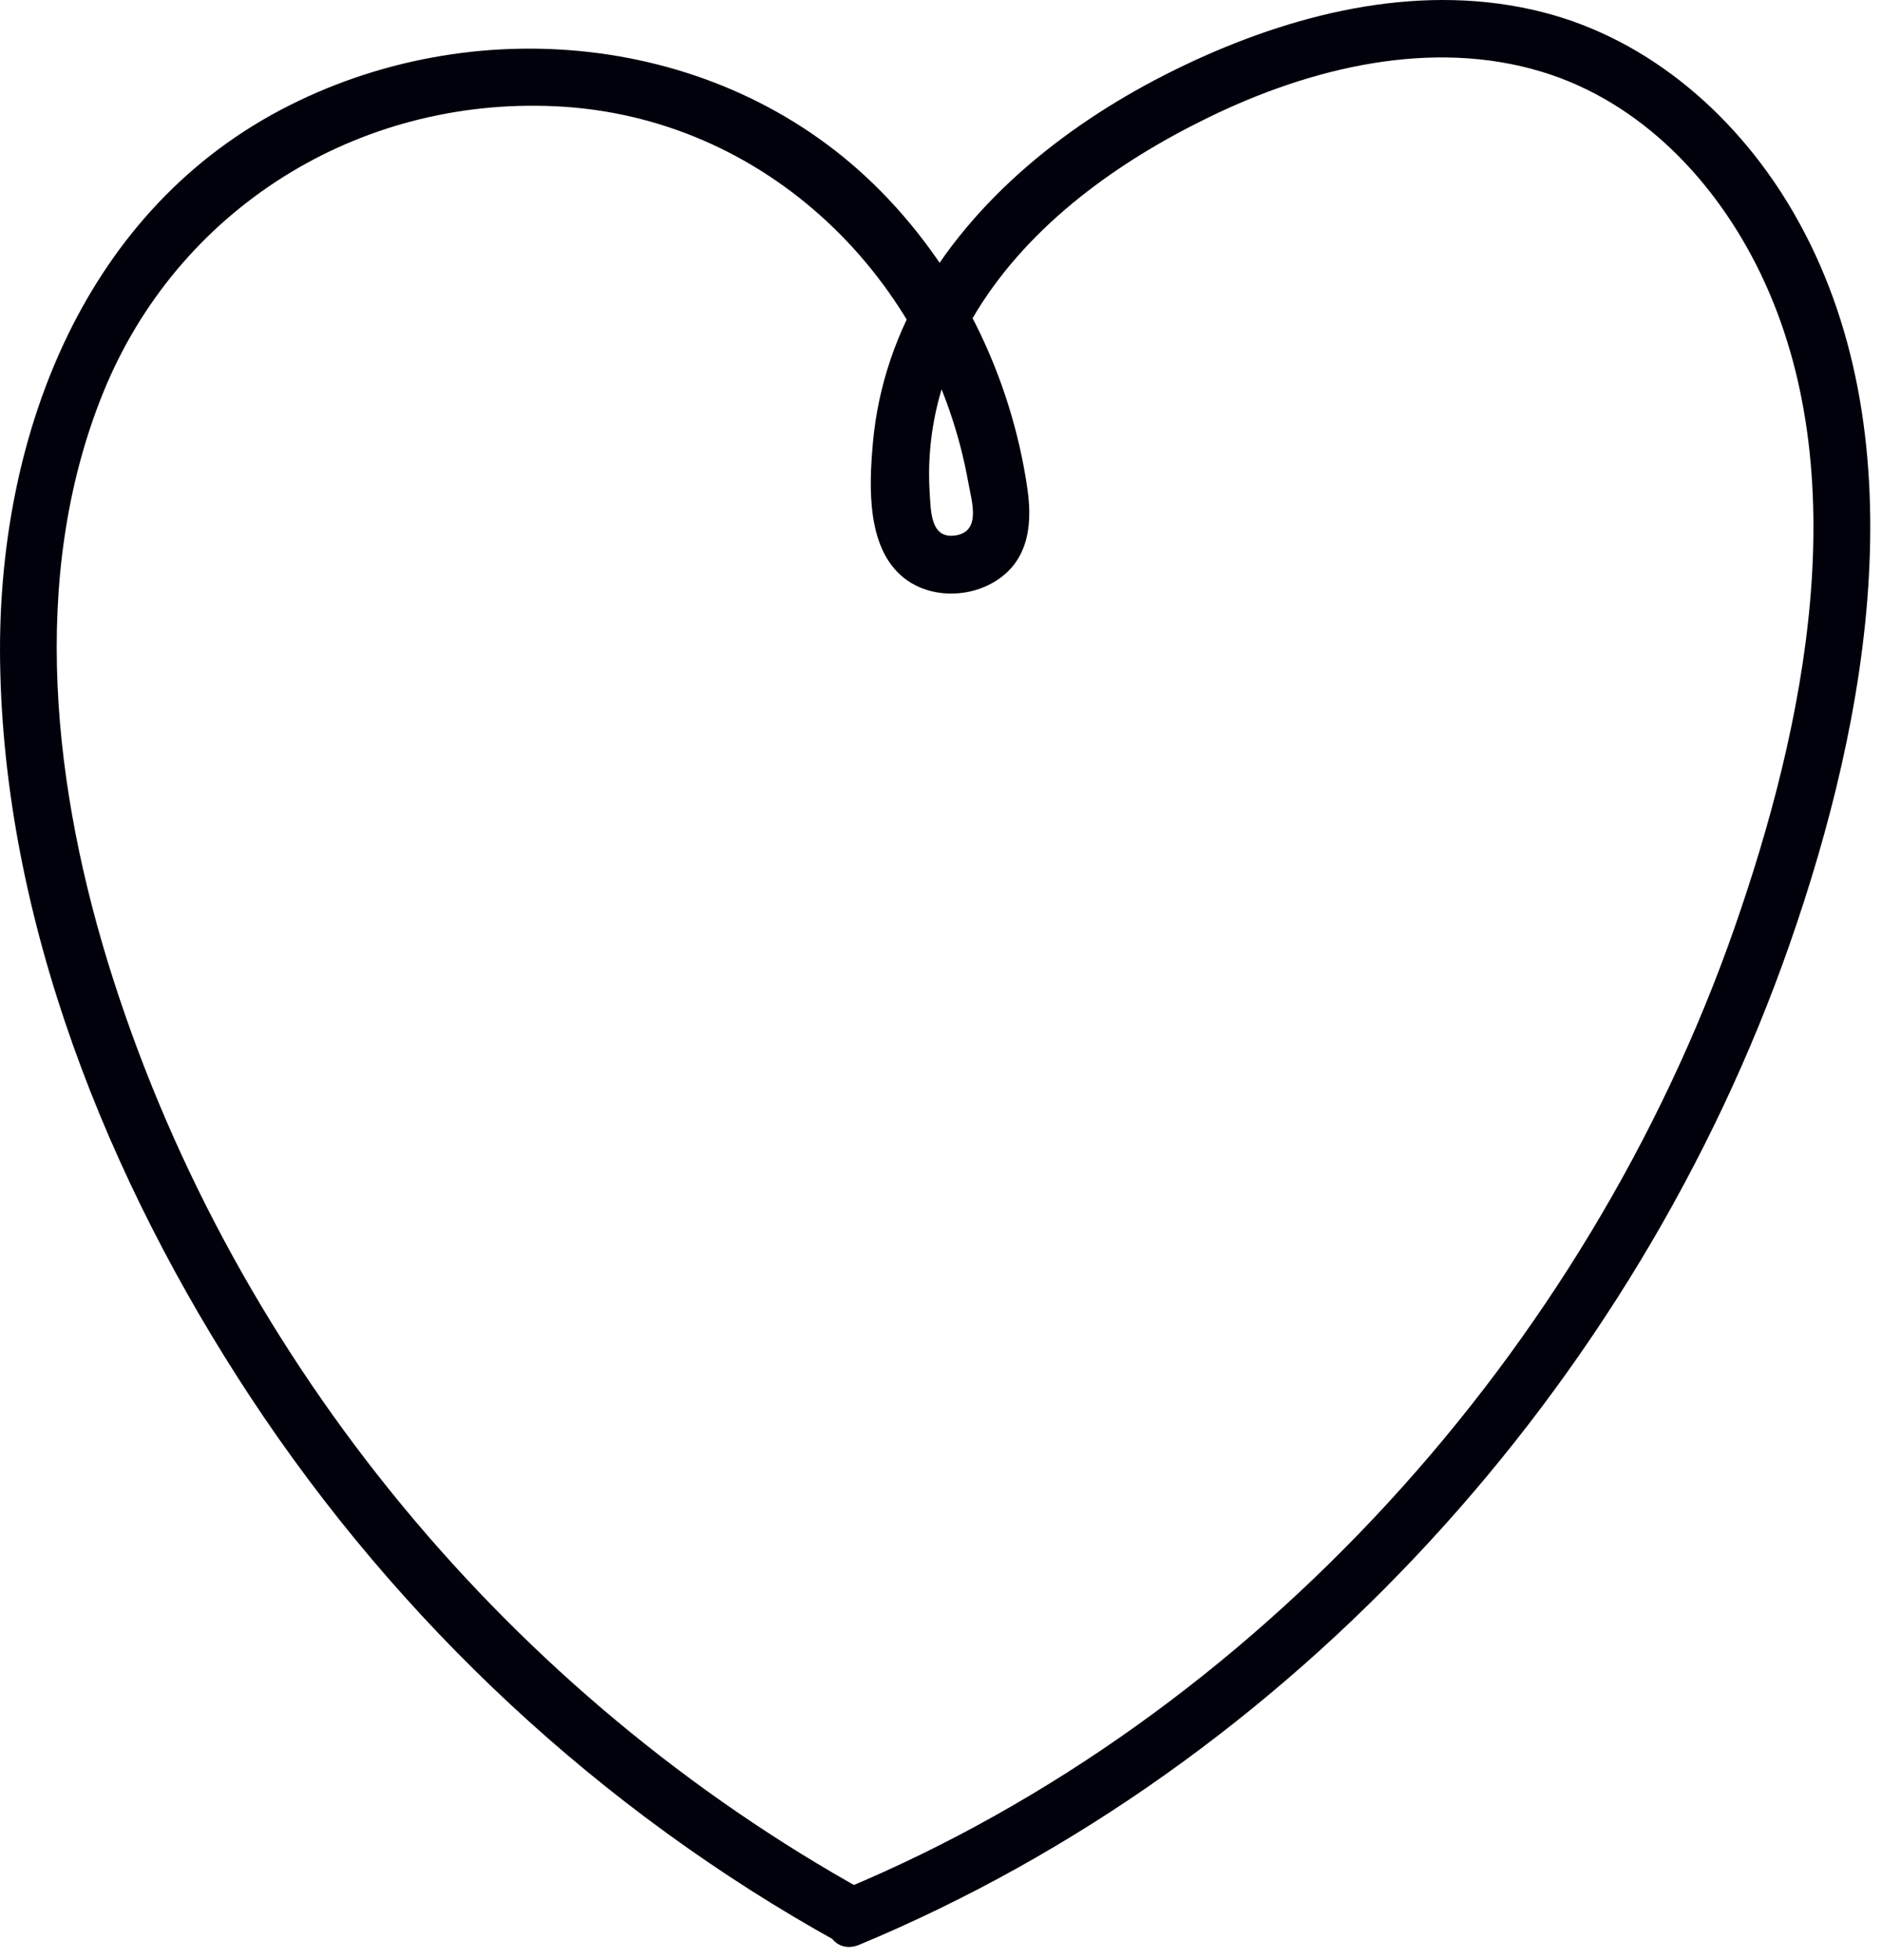 <svg width="49" height="51" viewBox="0 0 49 51" fill="none" xmlns="http://www.w3.org/2000/svg">
<g clip-path="url(#clip0_8981_31613)">
<path d="M22.559 49.23C13.32 44.119 6.15 35.509 2.933 25.435C1.391 20.608 0.733 15.045 2.681 10.23C4.622 5.435 9.312 2.524 14.461 2.765C19.945 3.02 24.271 7.259 25.216 12.582C25.299 13.047 25.554 13.83 24.875 13.933C24.224 14.031 24.235 13.287 24.206 12.828C24.096 11.142 24.557 9.51 25.441 8.081C26.841 5.818 29.116 4.198 31.474 3.051C34.119 1.763 37.276 0.988 40.166 1.875C42.742 2.665 44.693 4.741 45.839 7.12C48.359 12.35 46.987 18.921 45.153 24.16C41.325 35.096 32.727 44.678 21.981 49.154C21.103 49.52 21.489 50.972 22.38 50.6C33.644 45.908 42.586 36.042 46.599 24.559C48.659 18.668 49.995 11.257 46.71 5.557C45.278 3.072 42.985 1.036 40.167 0.317C37.109 -0.462 33.901 0.285 31.096 1.576C28.361 2.834 25.749 4.732 24.146 7.324C23.355 8.602 22.858 10.034 22.726 11.533C22.625 12.681 22.55 14.351 23.62 15.101C24.234 15.531 25.092 15.548 25.753 15.214C26.743 14.714 26.895 13.745 26.753 12.741C26.327 9.754 24.912 6.893 22.742 4.786C18.664 0.826 12.27 0.242 7.313 2.857C2.067 5.625 -0.071 11.521 0.002 17.174C0.089 23.968 2.813 30.724 6.512 36.339C10.384 42.216 15.642 47.118 21.802 50.525C22.648 50.992 23.405 49.697 22.559 49.23Z" fill="#01010C"/>
</g>
<defs>
<clipPath id="clip0_8981_31613">
<rect width="48.694" height="50.661" fill="white"/>
</clipPath>
</defs>
</svg>
